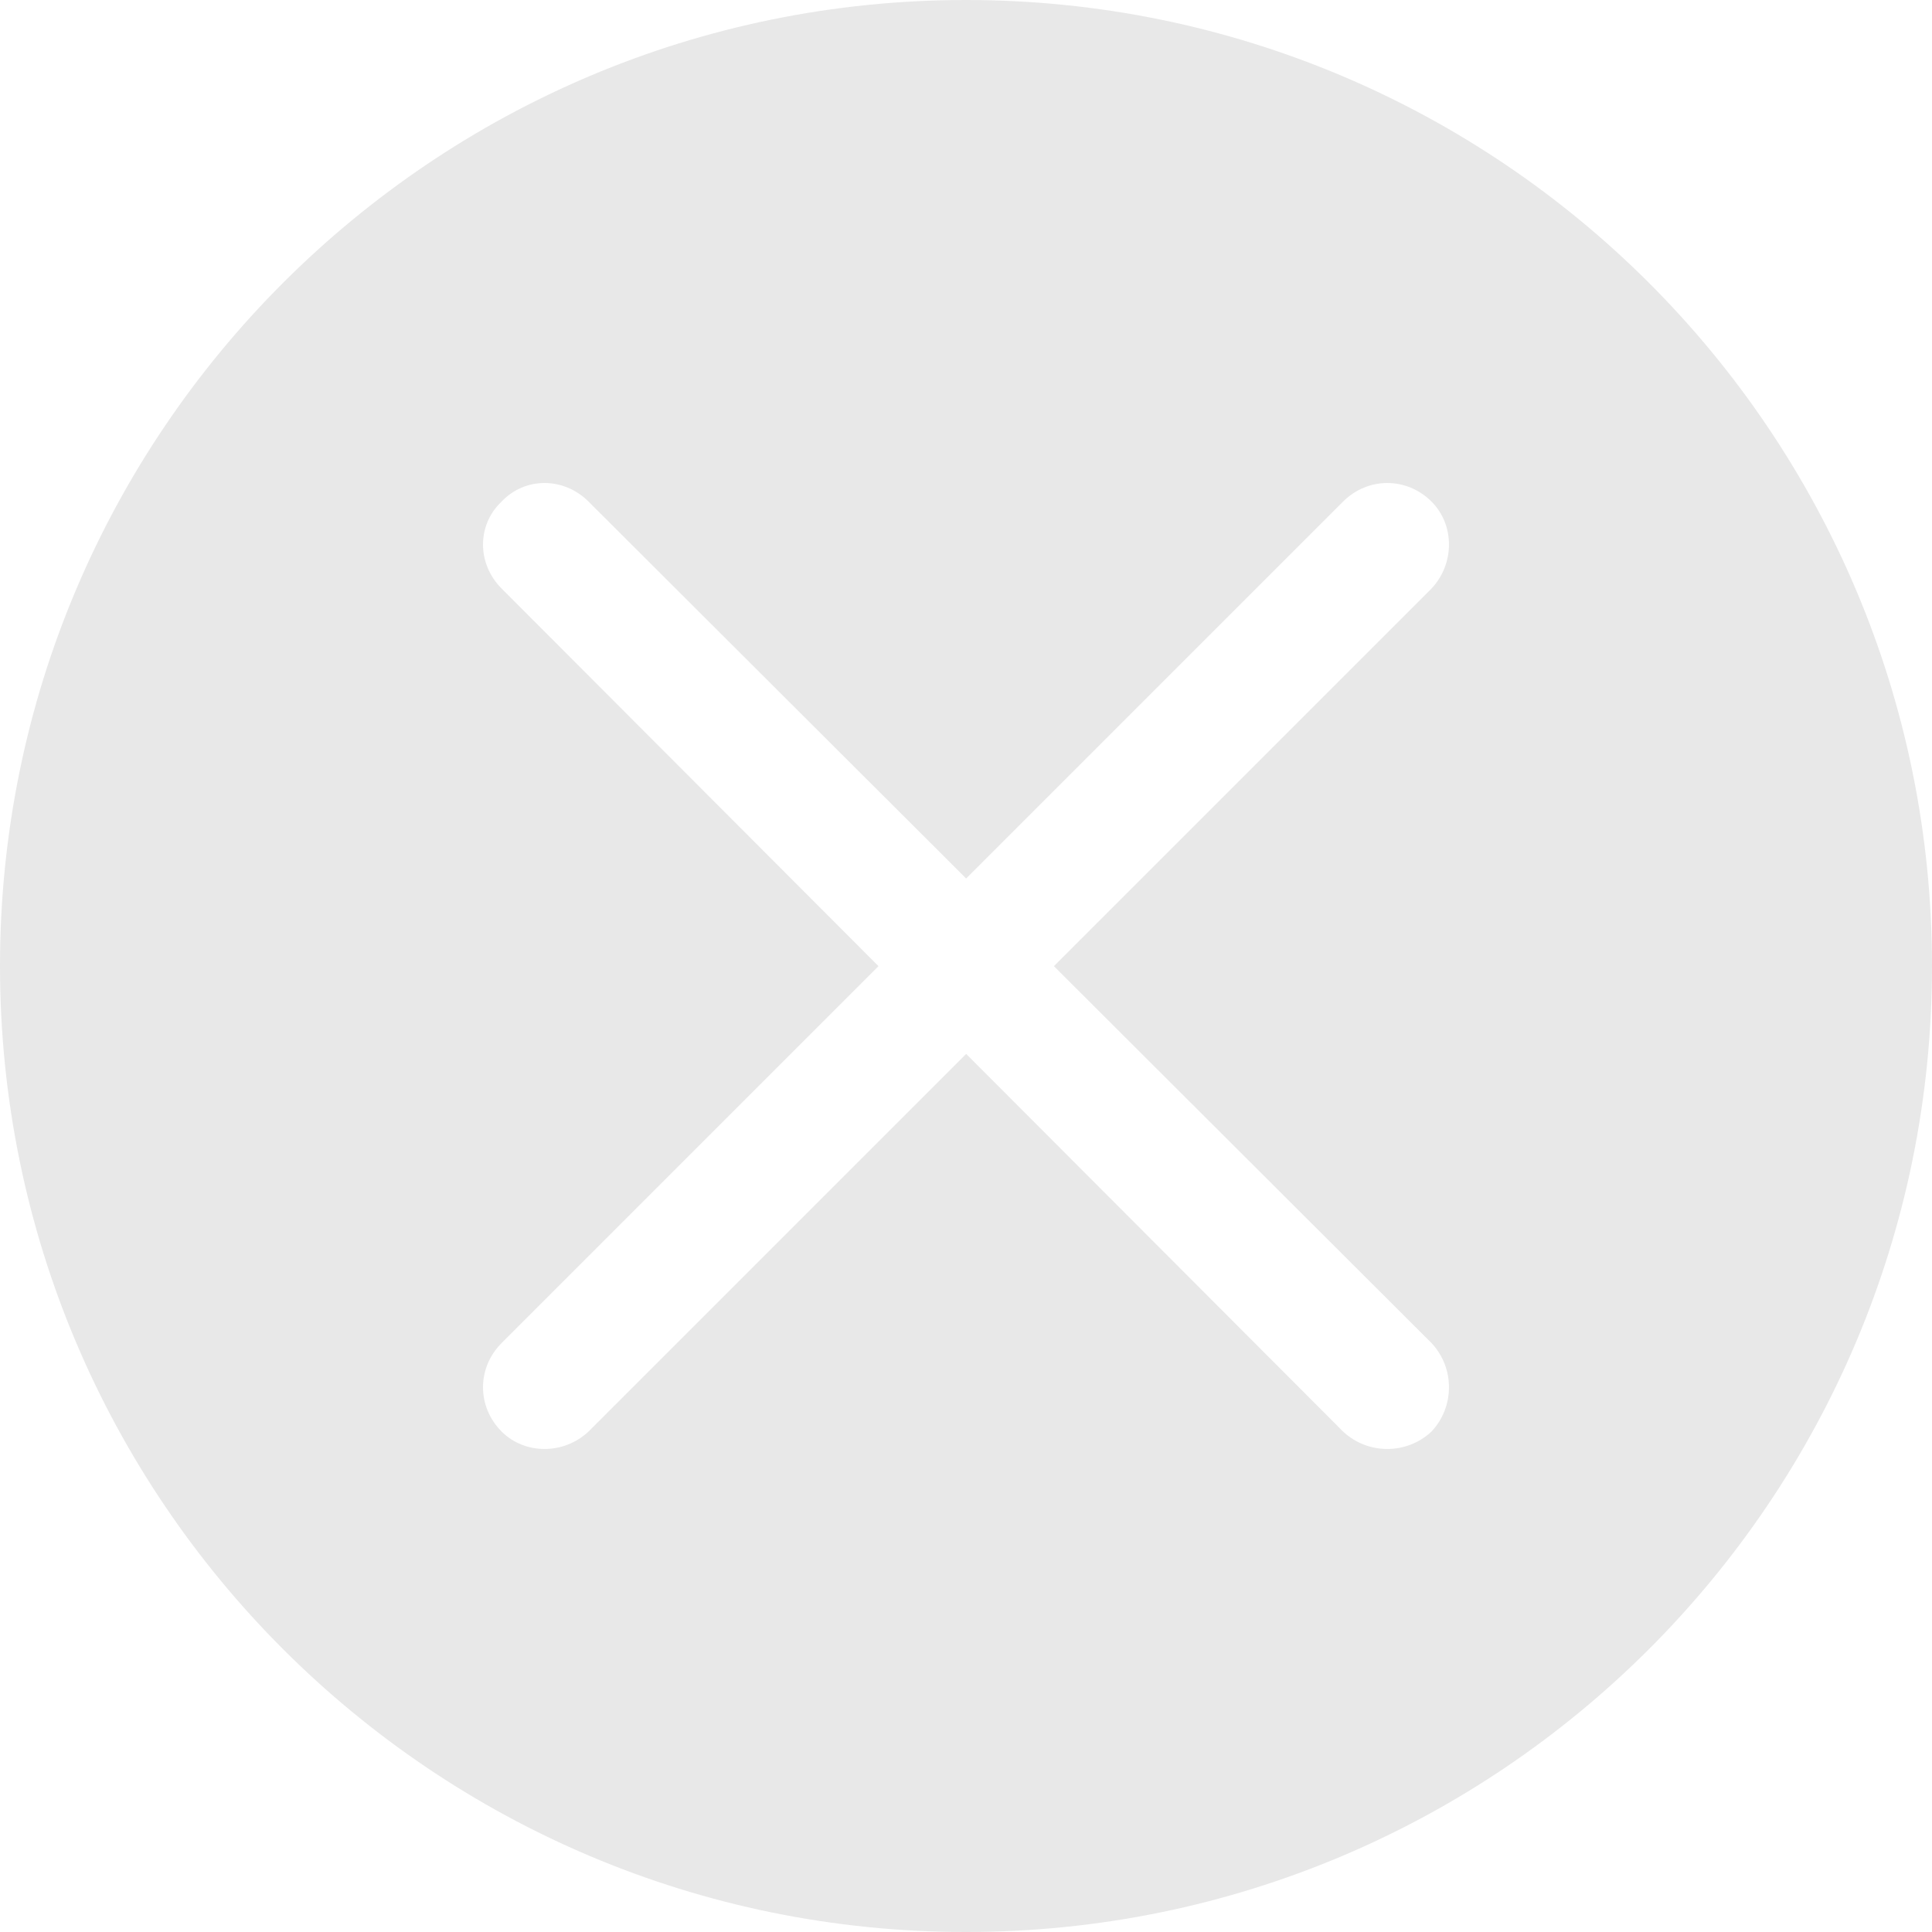 <?xml version="1.0" encoding="UTF-8"?>
<svg width="24px" height="24px" viewBox="0 0 24 24" version="1.1" xmlns="http://www.w3.org/2000/svg" xmlns:xlink="http://www.w3.org/1999/xlink">
    <!-- Generator: Sketch 51 (57462) - http://www.bohemiancoding.com/sketch -->
    <title>Combined Shape</title>
    <desc>Created with Sketch.</desc>
    <defs></defs>
    <g id="首页" stroke="none" stroke-width="1" fill="none" fill-rule="evenodd">
        <g id="好友分享给好友" transform="translate(-346, -383)" fill="#E8E8E8">
            <path d="M358.002,393.913 L353.311,389.231 C353.003,388.923 352.521,388.923 352.231,389.231 C351.923,389.521 351.923,390.003 352.231,390.311 L356.913,395.002 L352.231,399.684 C351.923,399.992 351.923,400.474 352.231,400.783 C352.521,401.072 353.003,401.072 353.311,400.783 L358.002,396.092 L362.684,400.783 C362.992,401.072 363.474,401.072 363.783,400.783 C364.072,400.474 364.072,399.992 363.783,399.684 L359.092,395.002 L363.783,390.311 C364.072,390.003 364.072,389.521 363.783,389.231 C363.474,388.923 362.992,388.923 362.684,389.231 L358.002,393.913 Z M358,407 C351.373,407 346,401.627 346,395 C346,388.373 351.373,383 358,383 C364.627,383 370,388.373 370,395 C370,401.627 364.627,407 358,407 Z" id="Combined-Shape"></path>
        </g>
    </g>
</svg>